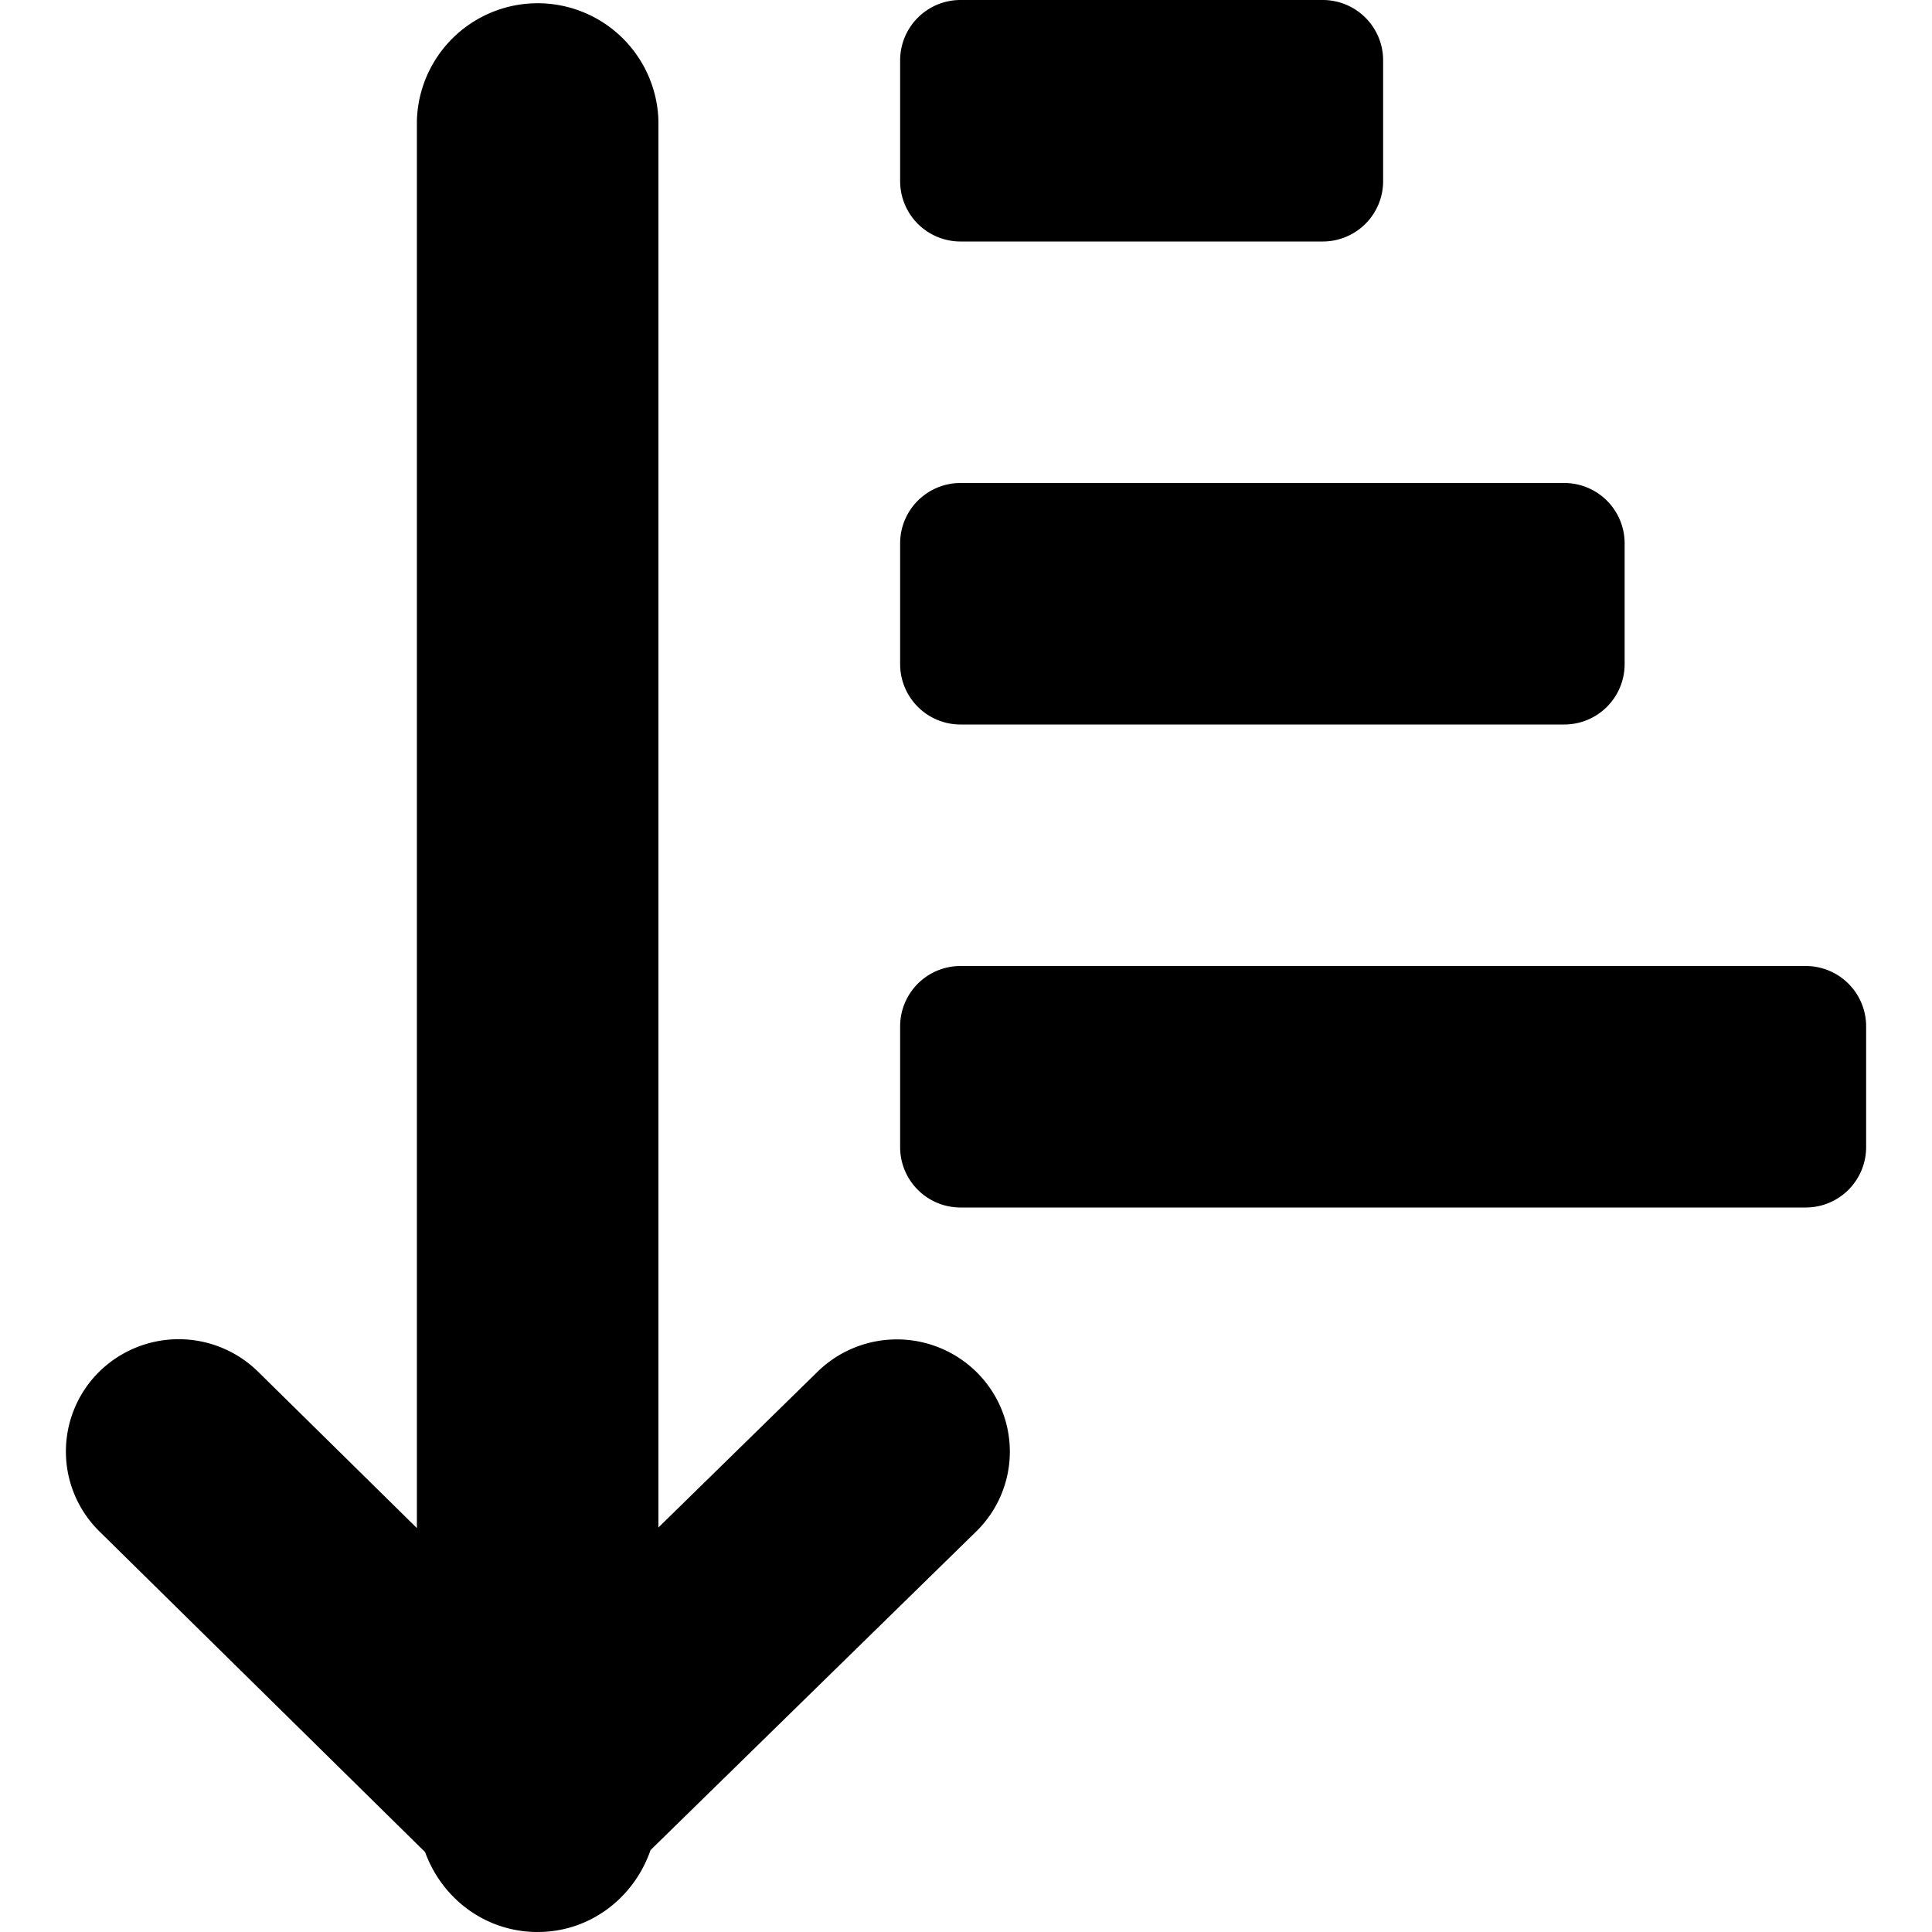 <svg xmlns="http://www.w3.org/2000/svg" viewBox="0 0 64 64"><path d="M59.818 40h-28a2 2 0 01-2-2v-4a2 2 0 012-2h28a2 2 0 012 2v4a2 2 0 01-2 2zm-8-16h-20a2 2 0 01-2-2v-4a2 2 0 012-2h20a2 2 0 012 2v4a2 2 0 01-2 2zm-8-16h-12a2 2 0 01-2-2V2a2 2 0 012-2h12a2 2 0 012 2v4a2 2 0 01-2 2zM32.355 50.716L21.55 61.286C21.009 62.856 19.561 64 17.809 64c-1.732 0-3.17-1.111-3.727-2.647L3.275 50.712a3.713 3.713 0 010-5.26 3.753 3.753 0 015.288.001l5.247 5.166V4a4.002 4.002 0 018.001 0v46.6l5.254-5.142a3.757 3.757 0 015.29 0 3.698 3.698 0 010 5.258z" fill-rule="evenodd" clip-rule="evenodd"/></svg>
